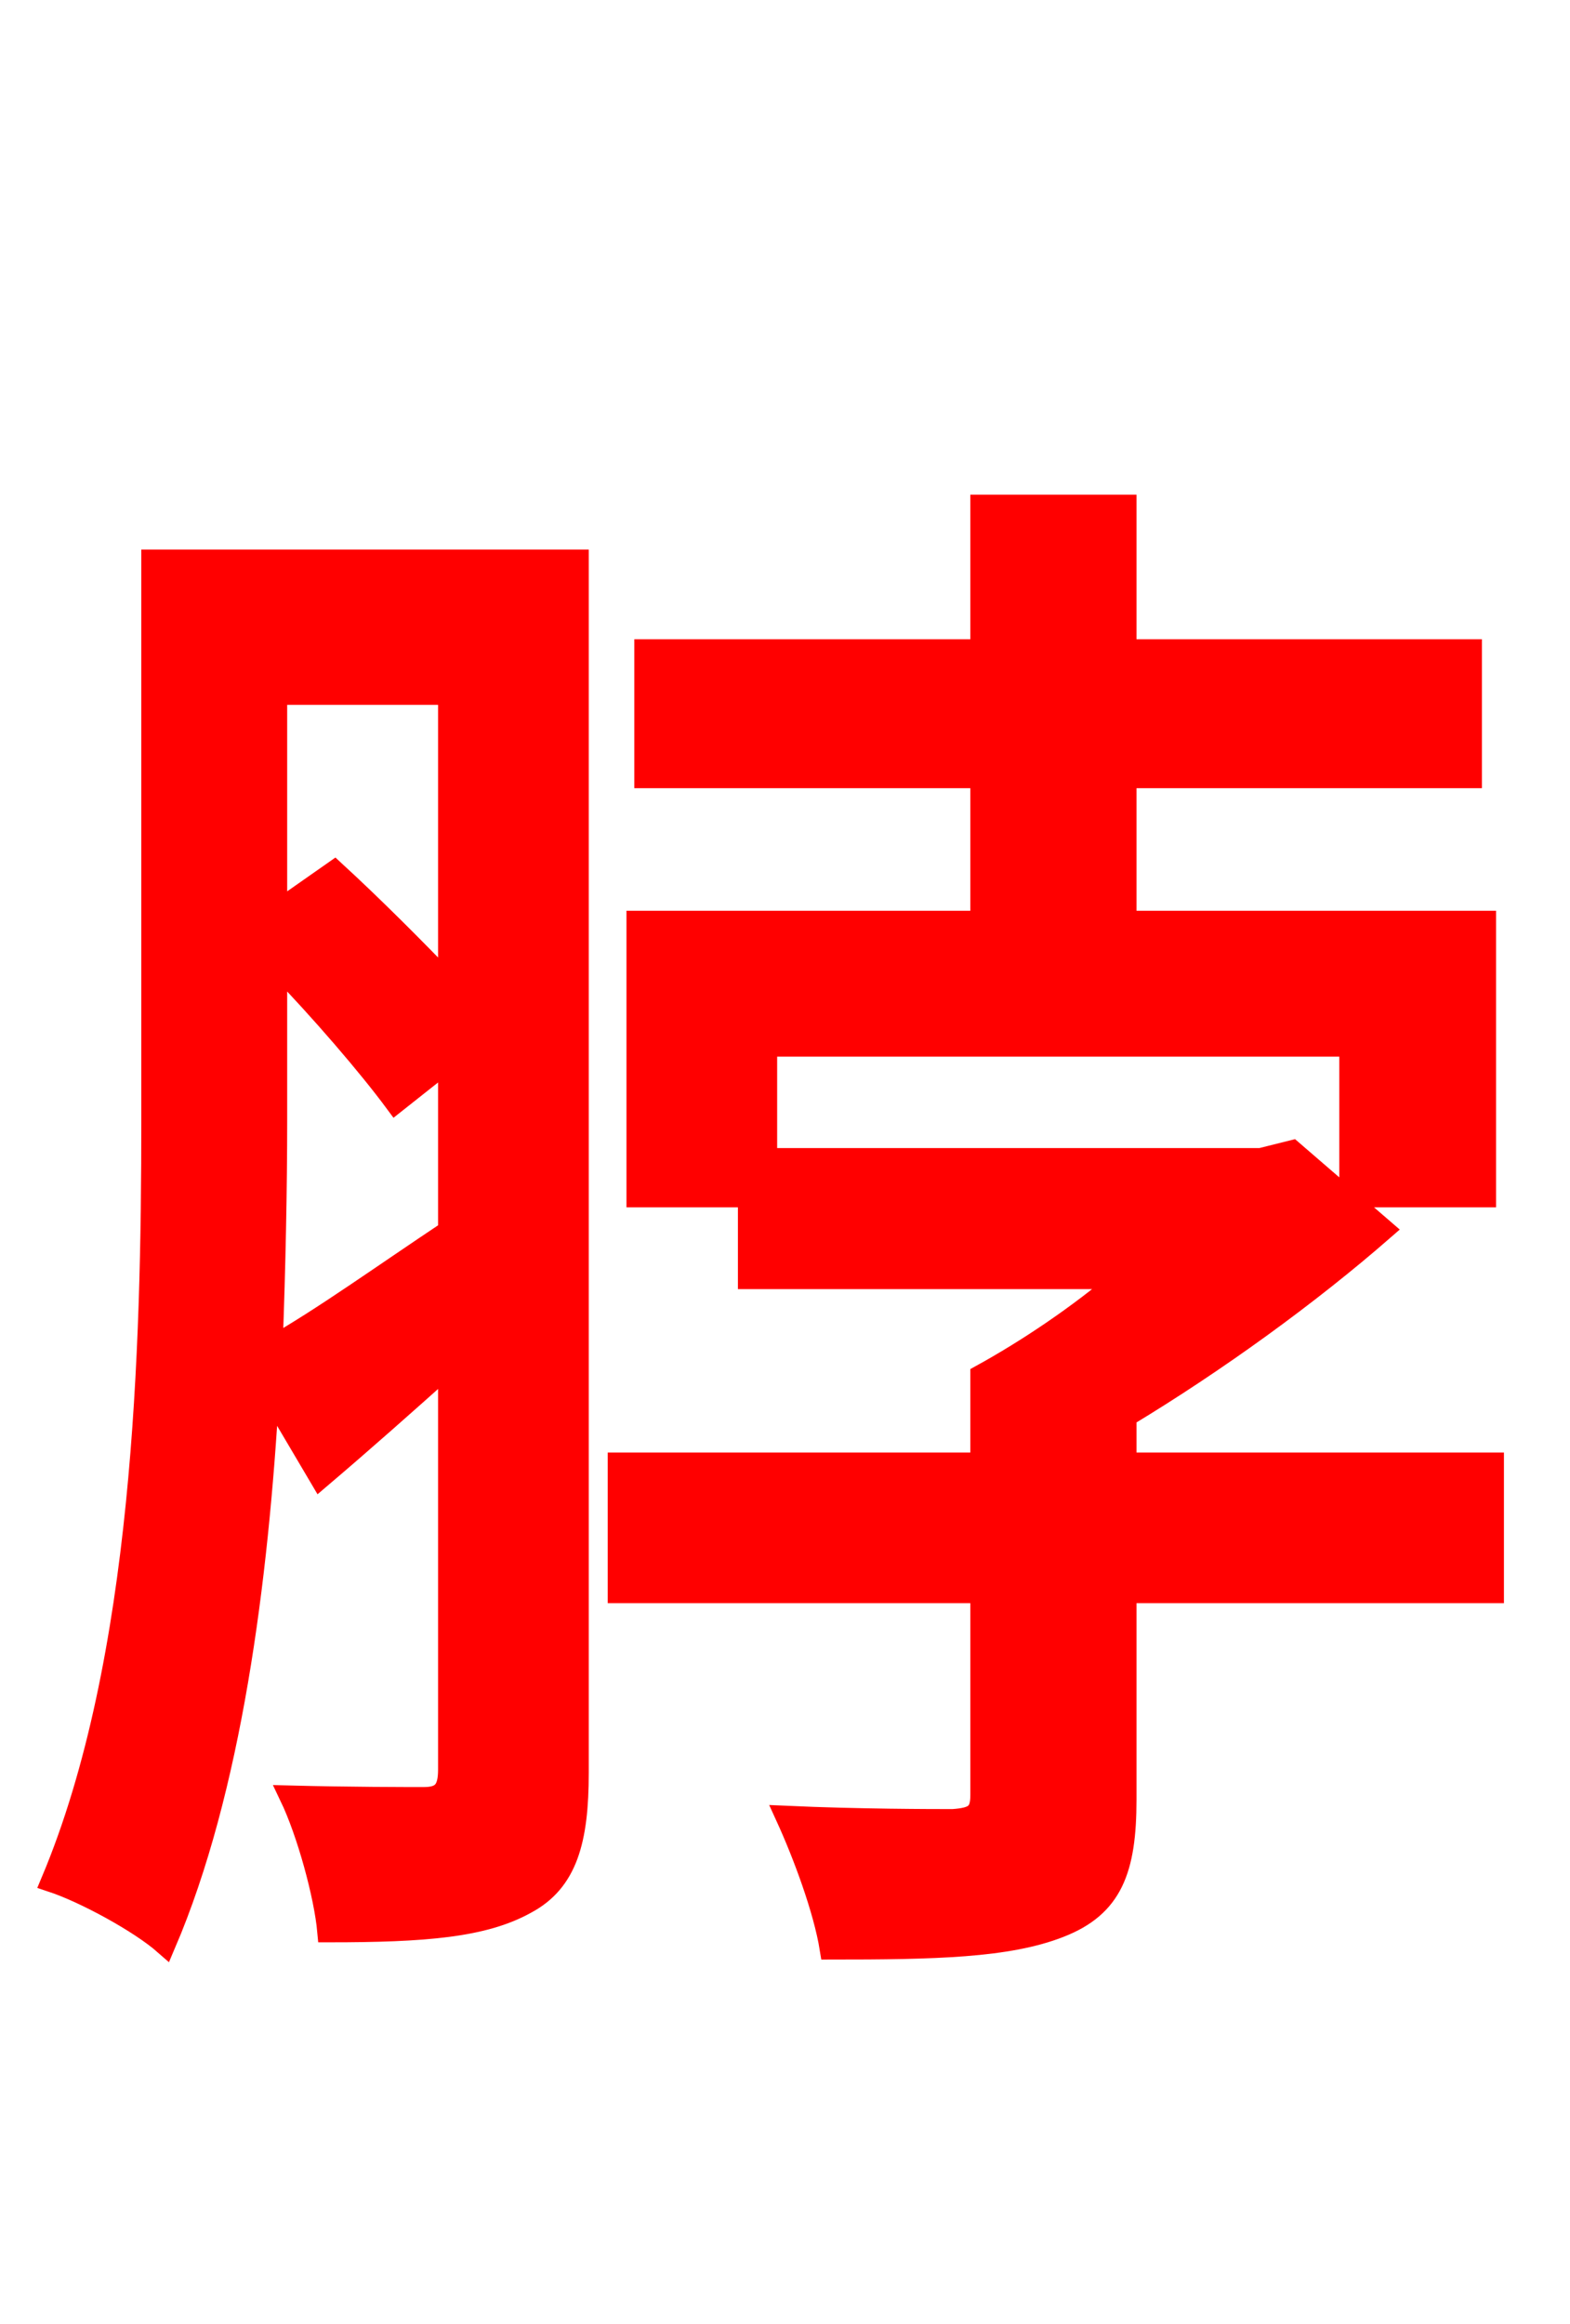 <svg xmlns="http://www.w3.org/2000/svg" xmlns:xlink="http://www.w3.org/1999/xlink" width="72" height="106.56"><path fill="red" stroke="red" d="M12.67 44.21C14.76 46.37 16.92 48.89 18.14 50.54L20.59 48.60L20.59 56.45C17.57 58.46 14.76 60.48 12.46 61.78C12.60 58.03 12.67 54.50 12.67 51.34ZM20.59 31.82L20.59 45.14C19.01 43.49 17.06 41.54 15.34 39.96L12.67 41.83L12.67 31.82ZM26.50 25.70L6.98 25.70L6.98 51.34C6.98 61.85 6.62 76.18 2.38 86.26C3.89 86.76 6.41 88.13 7.56 89.14C10.58 82.08 11.81 72.50 12.31 63.72L14.69 67.75C16.63 66.10 18.58 64.37 20.59 62.57L20.59 81.14C20.59 82.08 20.30 82.44 19.44 82.44C18.58 82.44 16.06 82.44 13.32 82.37C14.11 84.02 14.90 86.90 15.05 88.56C19.51 88.56 22.18 88.34 24.12 87.26C25.99 86.26 26.50 84.38 26.50 81.29ZM68.47 67.10L51.62 67.10L51.62 64.94C55.80 62.42 60.05 59.33 63.43 56.38L59.26 52.78L57.82 53.14L35.14 53.14L35.14 47.95L61.92 47.95L61.92 54.86L68.11 54.86L68.11 42.26L51.62 42.26L51.62 35.64L67.46 35.64L67.46 29.81L51.62 29.81L51.62 23.18L45.00 23.18L45.00 29.81L29.59 29.81L29.59 35.64L45.00 35.64L45.00 42.26L29.23 42.26L29.23 54.86L34.34 54.86L34.34 58.61L51.48 58.61C49.46 60.34 47.09 61.92 45.00 63.07L45.00 67.10L28.37 67.10L28.37 73.01L45.00 73.01L45.00 82.30C45.00 83.16 44.71 83.38 43.70 83.45C42.77 83.45 39.38 83.45 36.07 83.30C36.86 85.03 37.80 87.55 38.09 89.35C42.84 89.35 46.22 89.28 48.60 88.34C50.98 87.41 51.62 85.75 51.62 82.51L51.62 73.01L68.47 73.01Z"/></svg>
